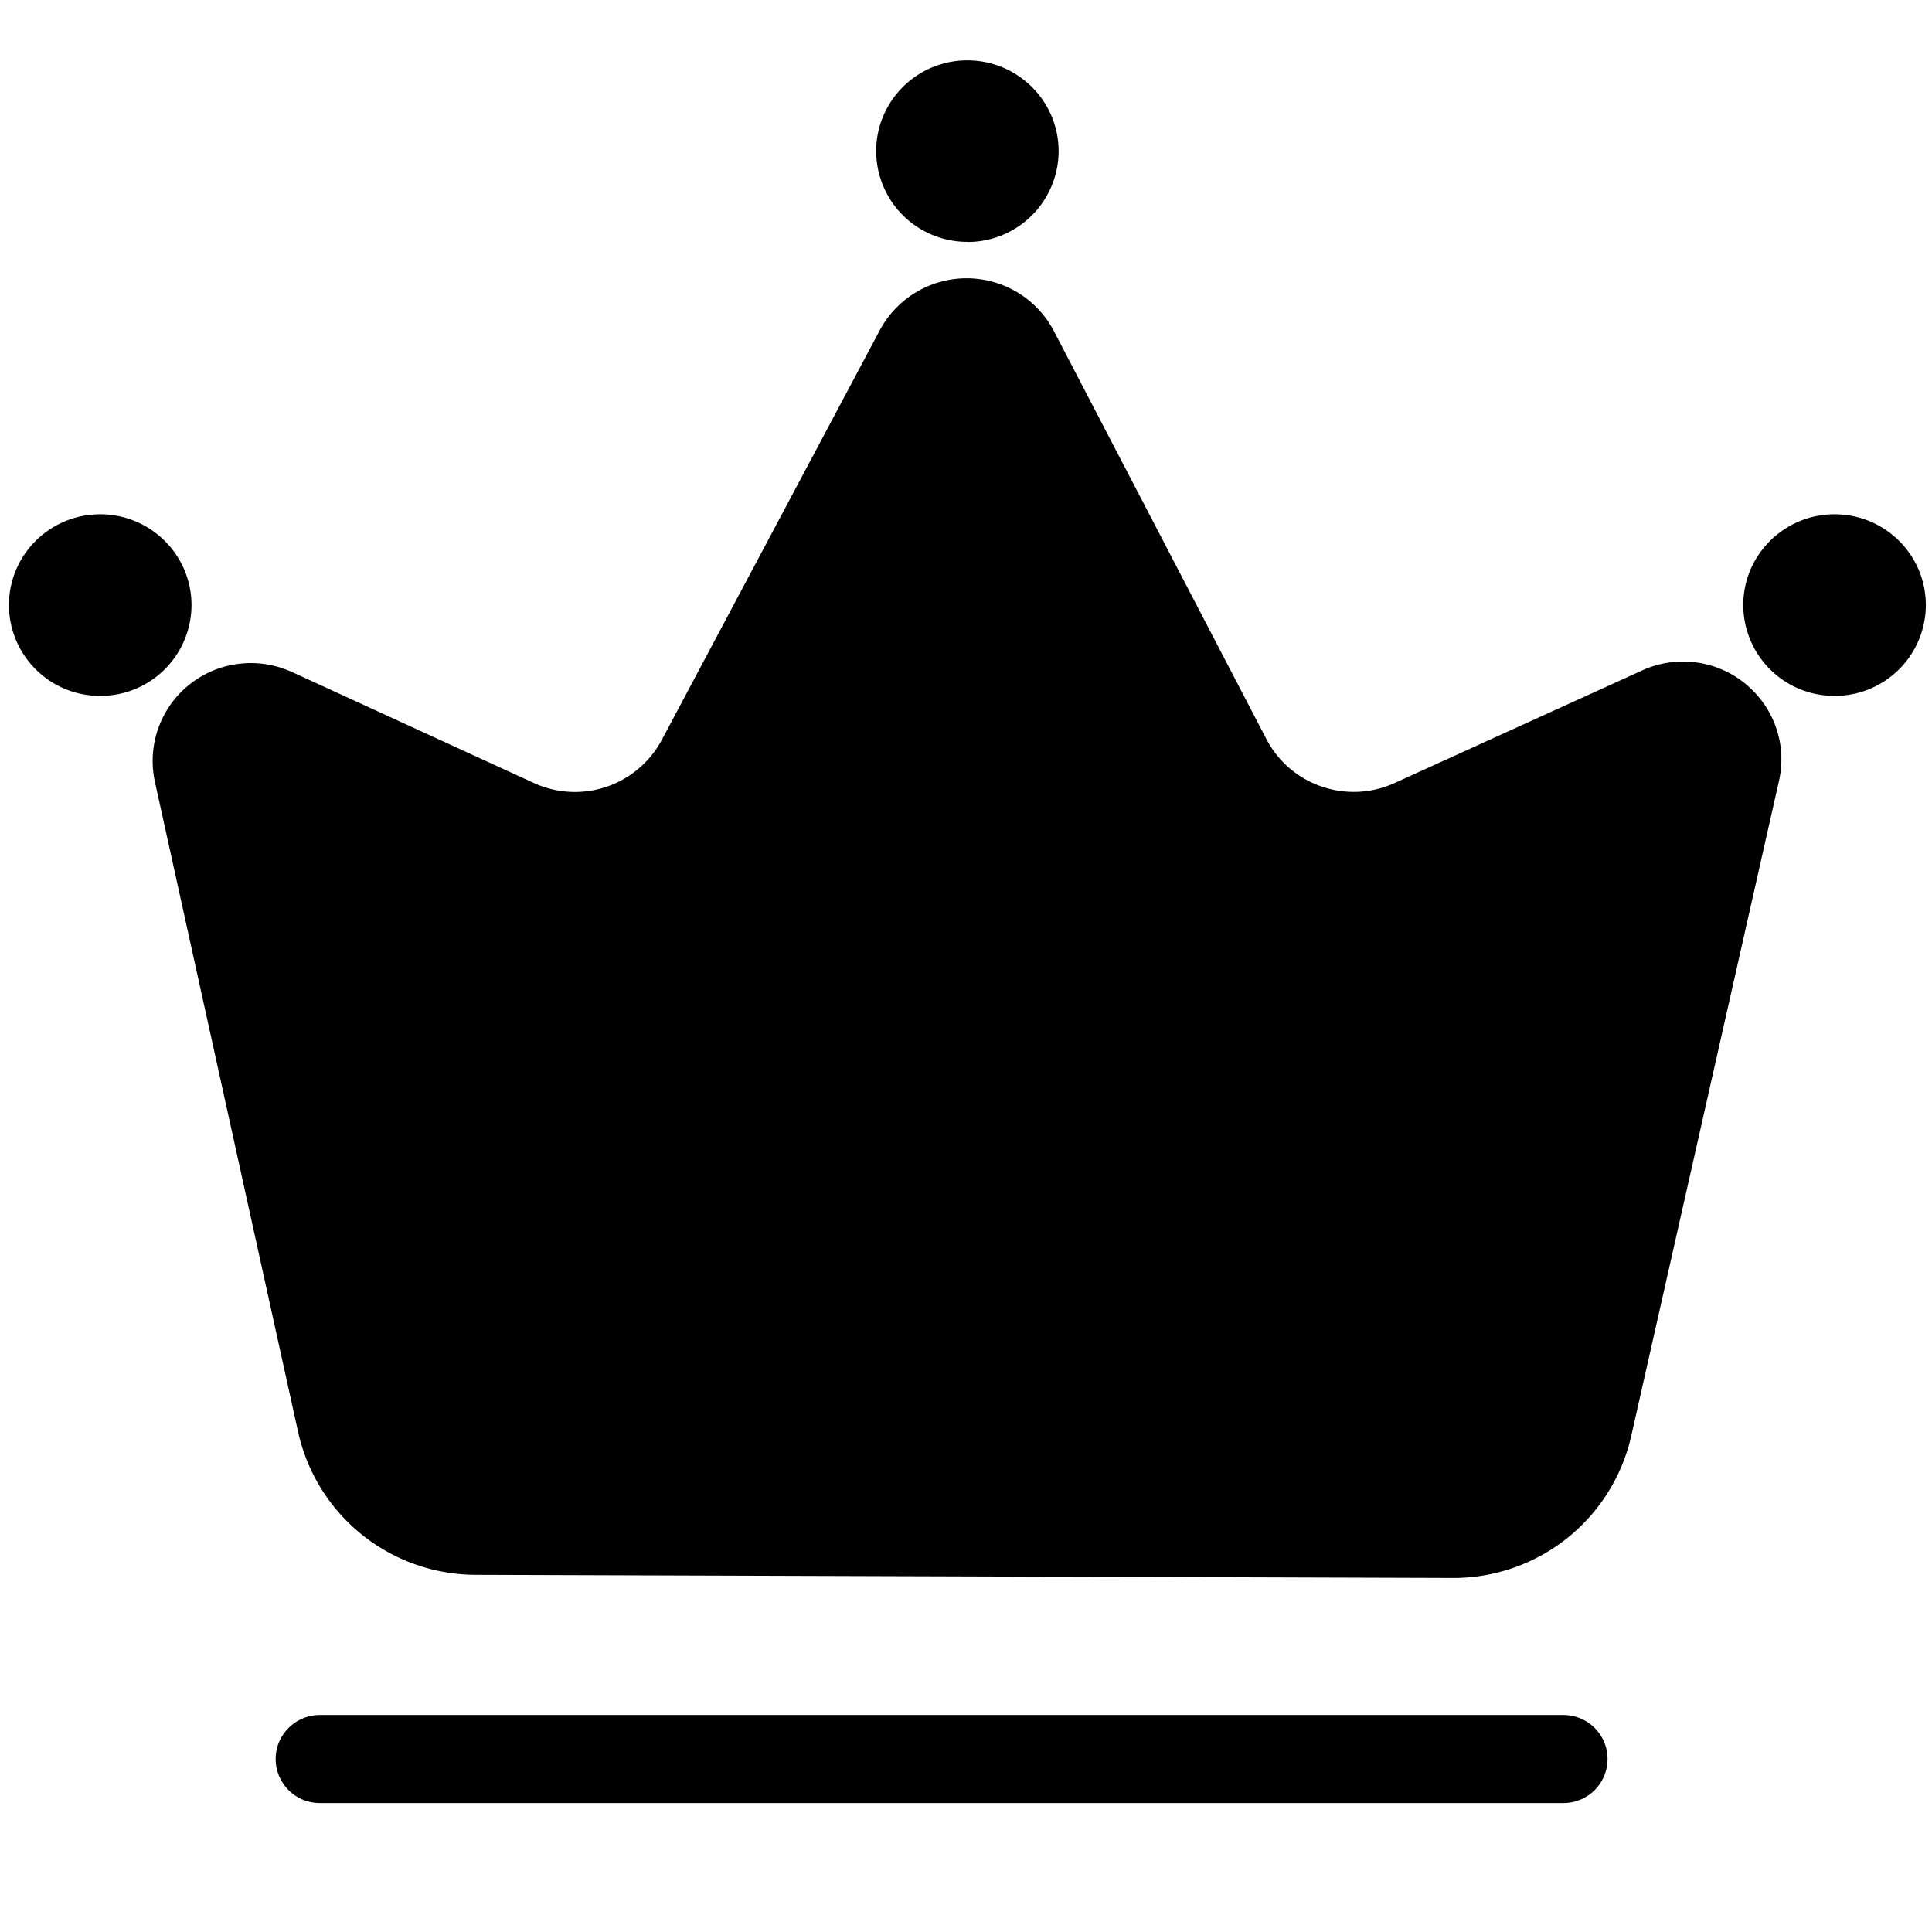 <?xml version="1.0" standalone="no"?><!DOCTYPE svg PUBLIC "-//W3C//DTD SVG 1.1//EN" "http://www.w3.org/Graphics/SVG/1.1/DTD/svg11.dtd"><svg t="1586352043101" class="icon" viewBox="0 0 1024 1024" version="1.1" xmlns="http://www.w3.org/2000/svg" p-id="12423" xmlns:xlink="http://www.w3.org/1999/xlink" width="200" height="200"><defs><style type="text/css"></style></defs><path d="M169.6 955.648a23.36 23.36 0 0 1-23.488-23.36c0-12.8 10.496-23.296 23.424-23.296h659.072c12.928 0 23.424 10.432 23.424 23.296a23.36 23.36 0 0 1-23.424 23.36H169.536z m-14.72-599.424l128 58.752a52.224 52.224 0 0 0 67.904-22.848l115.456-216.96a52.224 52.224 0 0 1 92.352 0.32l112.64 216.256c12.8 24.512 42.624 34.752 67.904 23.296l131.264-59.712a52.224 52.224 0 0 1 69.056 25.6c4.736 10.24 5.952 21.824 3.456 32.896l-78.336 347.328a96.64 96.64 0 0 1-94.72 75.2l-517.632-1.664a96.64 96.64 0 0 1-94.208-75.648L82.112 414.4a51.84 51.84 0 0 1 39.744-61.76 52.352 52.352 0 0 1 32.96 3.584zM53.12 368.832a48.256 48.256 0 0 1-48.384-48.128c0-26.56 21.632-48.128 48.384-48.128 26.688 0 48.384 21.568 48.384 48.128a48.256 48.256 0 0 1-48.384 48.128z m459.584-240.64a48.256 48.256 0 0 1-48.32-48.064c0-26.56 21.632-48.128 48.32-48.128 26.752 0 48.384 21.568 48.384 48.128a48.256 48.256 0 0 1-48.384 48.128z m459.648 240.64a48.256 48.256 0 0 1-48.384-48.128c0-26.56 21.696-48.128 48.384-48.128 26.752 0 48.384 21.568 48.384 48.128a48.256 48.256 0 0 1-48.384 48.128z" fill="#000000" p-id="12424"></path></svg>